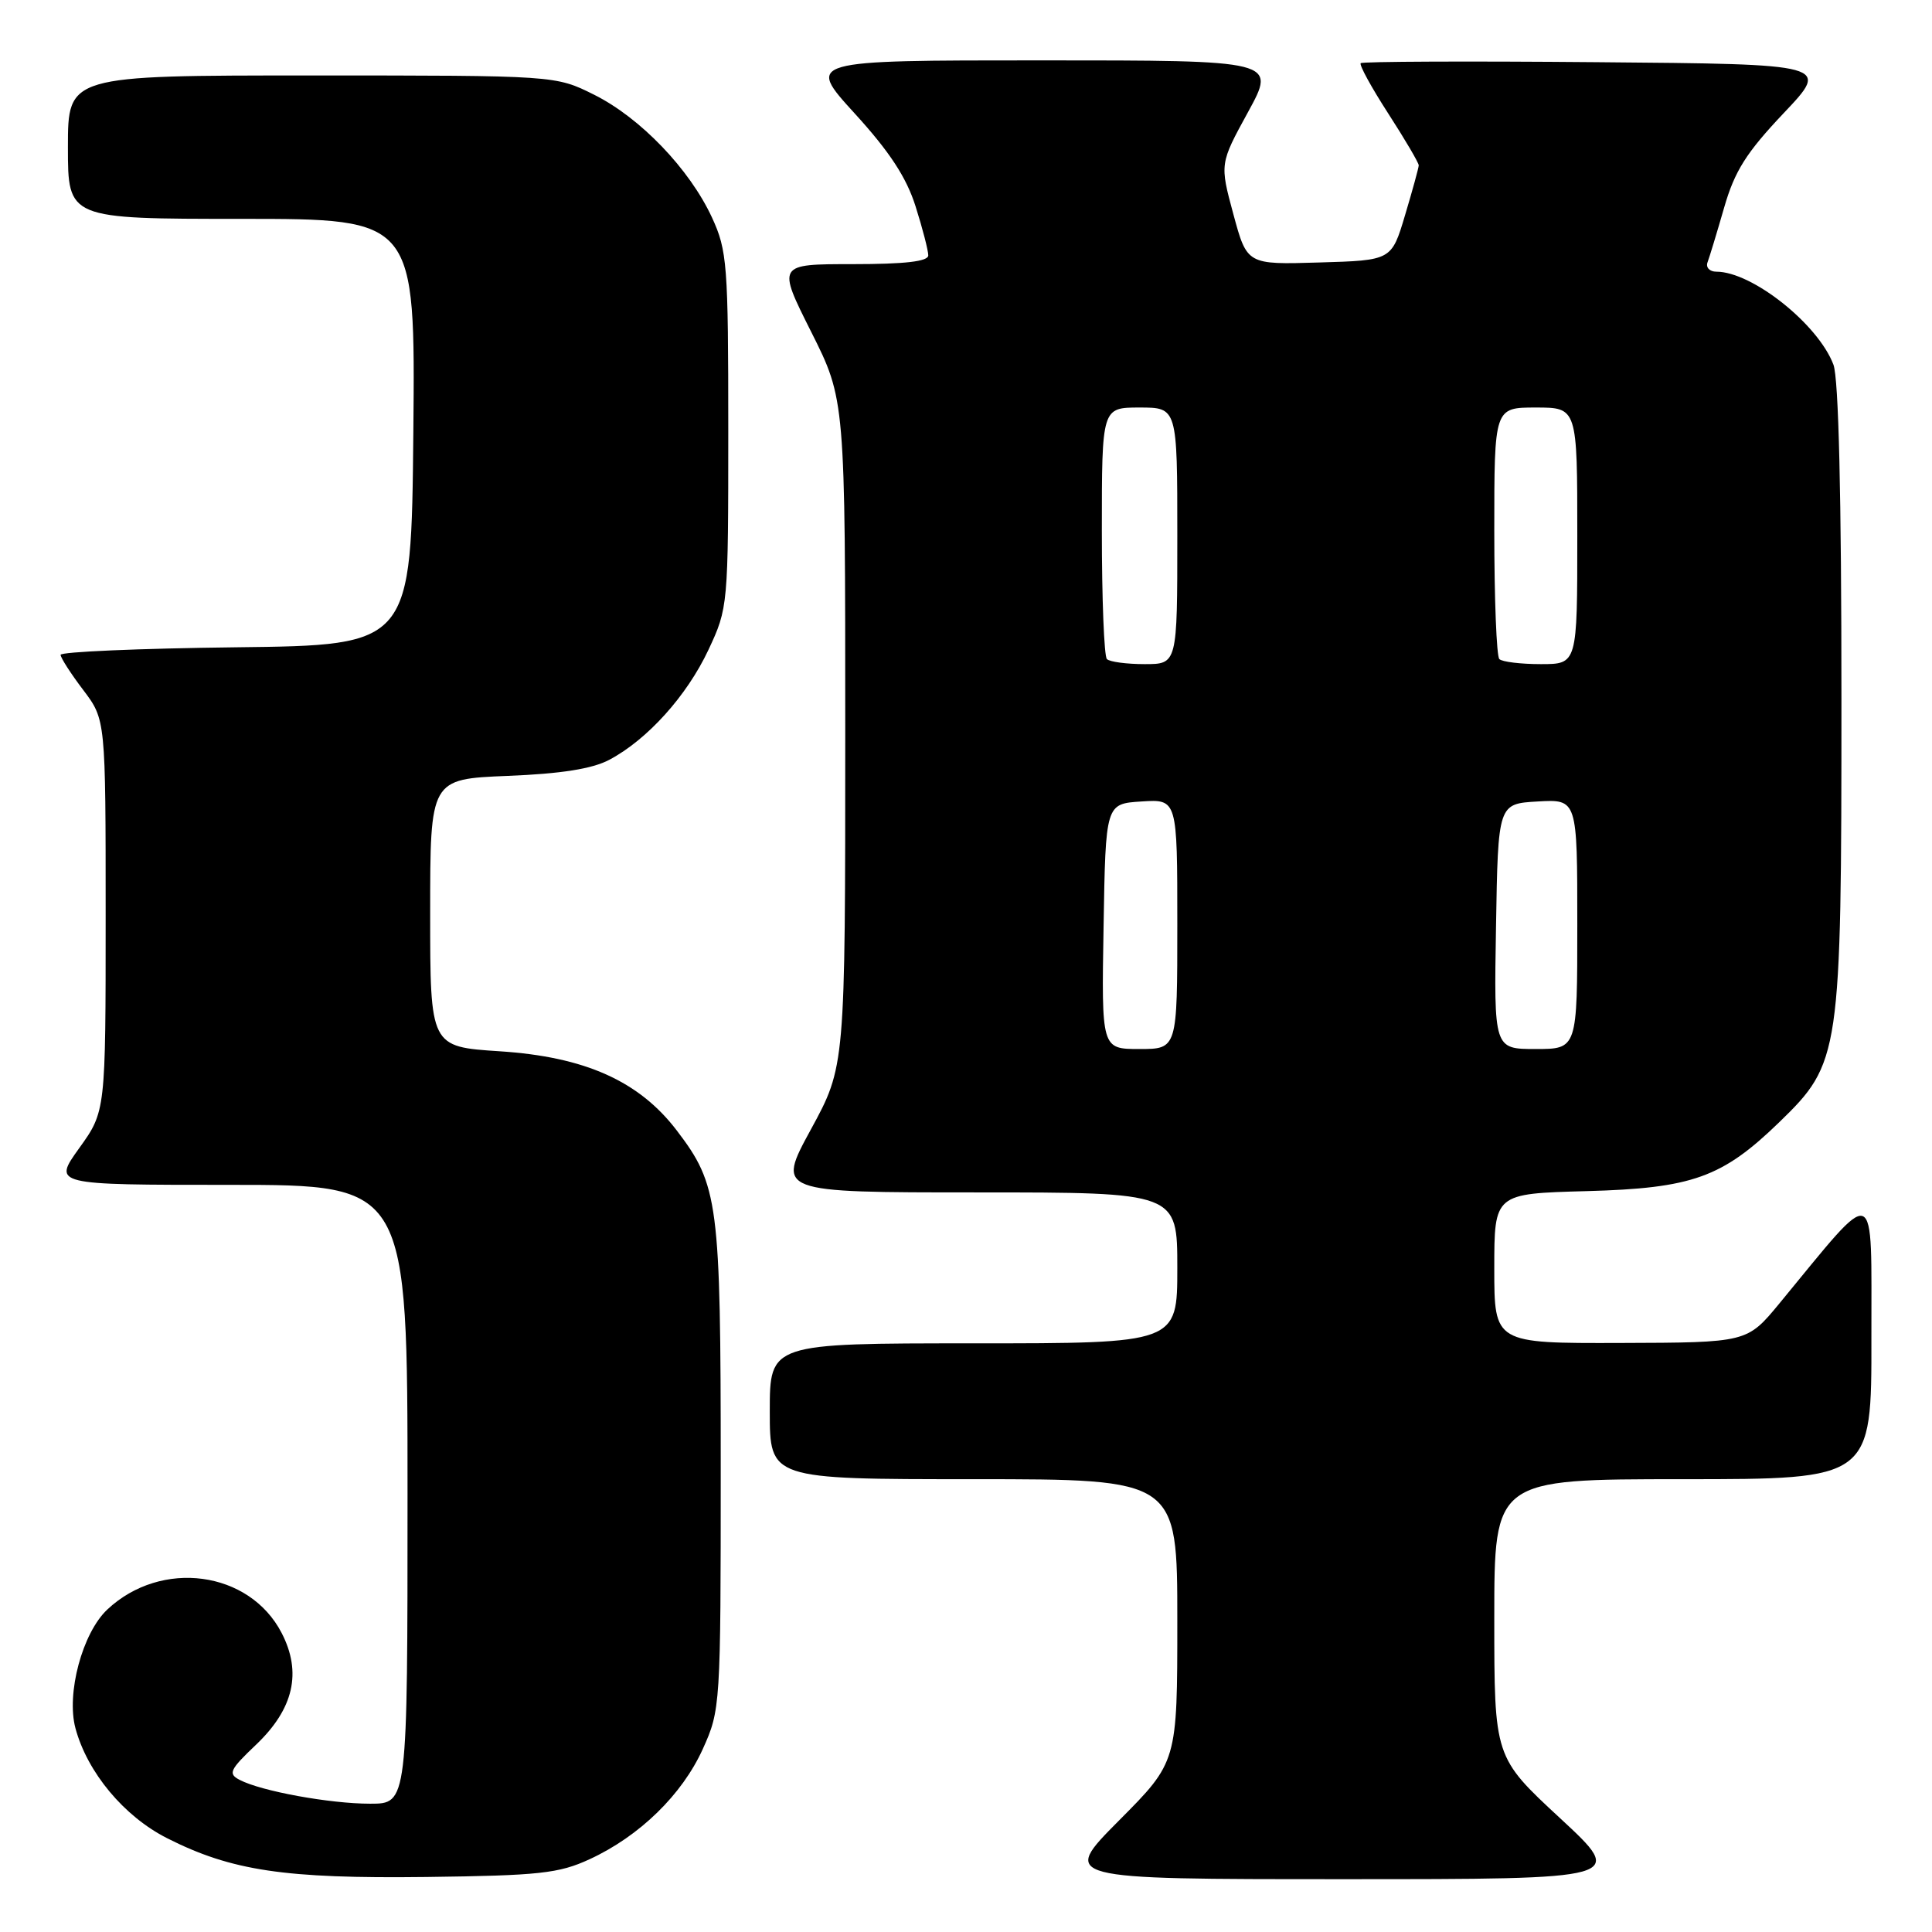 <?xml version="1.0" encoding="UTF-8" standalone="no"?>
<!DOCTYPE svg PUBLIC "-//W3C//DTD SVG 1.1//EN" "http://www.w3.org/Graphics/SVG/1.1/DTD/svg11.dtd" >
<svg xmlns="http://www.w3.org/2000/svg" xmlns:xlink="http://www.w3.org/1999/xlink" version="1.1" viewBox="0 0 256 256">
 <g >
 <path fill="currentColor"
d=" M 78.12 246.36 C 84.74 243.31 90.39 237.80 93.13 231.74 C 95.46 226.58 95.50 226.02 95.50 194.50 C 95.50 159.33 95.20 157.04 89.68 149.80 C 84.68 143.24 77.50 140.03 66.21 139.30 C 57.00 138.70 57.00 138.70 57.00 120.97 C 57.00 103.23 57.00 103.23 67.25 102.81 C 74.35 102.53 78.49 101.87 80.73 100.68 C 85.79 98.00 91.02 92.19 93.88 86.09 C 96.47 80.56 96.50 80.27 96.50 57.00 C 96.50 35.03 96.36 33.20 94.34 28.82 C 91.37 22.40 84.84 15.60 78.72 12.55 C 73.61 10.00 73.61 10.00 41.30 10.00 C 9.00 10.00 9.00 10.00 9.00 19.50 C 9.00 29.00 9.00 29.00 32.02 29.00 C 55.03 29.00 55.03 29.00 54.77 57.25 C 54.50 85.50 54.50 85.50 31.25 85.77 C 18.46 85.92 8.01 86.37 8.03 86.77 C 8.04 87.17 9.39 89.27 11.03 91.43 C 14.00 95.36 14.00 95.36 14.00 121.31 C 14.00 147.26 14.00 147.26 10.50 152.13 C 7.00 157.00 7.00 157.00 30.50 157.00 C 54.00 157.00 54.00 157.00 54.00 198.00 C 54.00 239.00 54.00 239.00 49.05 239.00 C 43.72 239.00 34.60 237.34 31.75 235.84 C 30.19 235.03 30.44 234.50 33.91 231.20 C 38.92 226.44 40.03 221.60 37.31 216.36 C 33.04 208.13 21.38 206.56 14.23 213.26 C 10.92 216.36 8.76 224.40 10.00 229.01 C 11.58 234.86 16.43 240.68 22.14 243.57 C 30.67 247.89 37.71 248.94 56.50 248.71 C 71.46 248.52 74.05 248.24 78.12 246.36 Z  M 206.72 240.92 C 198.00 232.84 198.00 232.84 198.00 214.42 C 198.00 196.00 198.00 196.00 223.00 196.00 C 248.00 196.00 248.00 196.00 247.97 177.25 C 247.94 156.34 248.96 156.72 235.79 172.70 C 231.50 177.90 231.50 177.90 214.75 177.95 C 198.00 178.00 198.00 178.00 198.00 168.08 C 198.00 158.16 198.00 158.16 210.25 157.83 C 224.24 157.45 228.20 156.03 235.76 148.70 C 243.86 140.84 244.00 139.88 244.00 92.53 C 244.00 65.71 243.63 50.14 242.94 48.32 C 240.91 42.95 232.16 36.00 227.43 36.00 C 226.53 36.00 226.00 35.44 226.26 34.75 C 226.52 34.06 227.51 30.80 228.46 27.50 C 229.85 22.67 231.39 20.23 236.34 15.00 C 242.50 8.50 242.50 8.50 211.60 8.24 C 194.60 8.09 180.52 8.15 180.30 8.37 C 180.08 8.59 181.72 11.59 183.95 15.04 C 186.18 18.49 187.99 21.58 187.99 21.91 C 187.98 22.23 187.17 25.20 186.18 28.50 C 184.39 34.50 184.39 34.50 174.81 34.78 C 165.24 35.07 165.24 35.07 163.43 28.39 C 161.62 21.70 161.62 21.70 165.37 14.85 C 169.12 8.00 169.12 8.00 137.98 8.00 C 106.84 8.00 106.84 8.00 113.24 15.02 C 117.87 20.09 120.11 23.51 121.32 27.35 C 122.25 30.28 123.00 33.20 123.00 33.84 C 123.00 34.64 119.93 35.00 112.99 35.00 C 102.98 35.00 102.98 35.00 107.49 43.98 C 112.00 52.96 112.00 52.96 112.00 97.13 C 112.00 141.30 112.00 141.30 107.45 149.65 C 102.90 158.00 102.90 158.00 129.45 158.00 C 156.00 158.00 156.00 158.00 156.00 168.00 C 156.00 178.00 156.00 178.00 129.00 178.00 C 102.00 178.00 102.00 178.00 102.00 187.00 C 102.00 196.00 102.00 196.00 129.00 196.00 C 156.00 196.00 156.00 196.00 156.00 214.73 C 156.00 233.46 156.00 233.46 148.27 241.23 C 140.55 249.00 140.55 249.00 177.99 249.00 C 215.44 249.00 215.44 249.00 206.72 240.92 Z  M 146.23 122.75 C 146.50 106.50 146.50 106.50 151.25 106.20 C 156.00 105.89 156.00 105.89 156.00 122.45 C 156.00 139.00 156.00 139.00 150.98 139.00 C 145.95 139.00 145.95 139.00 146.23 122.75 Z  M 198.23 122.75 C 198.50 106.50 198.50 106.50 203.75 106.20 C 209.00 105.90 209.00 105.90 209.00 122.45 C 209.00 139.00 209.00 139.00 203.48 139.00 C 197.95 139.00 197.95 139.00 198.23 122.75 Z  M 146.67 87.33 C 146.30 86.97 146.00 79.32 146.00 70.33 C 146.00 54.00 146.00 54.00 151.00 54.00 C 156.00 54.00 156.00 54.00 156.00 71.00 C 156.00 88.00 156.00 88.00 151.67 88.00 C 149.28 88.00 147.03 87.70 146.67 87.33 Z  M 198.67 87.33 C 198.30 86.97 198.00 79.32 198.00 70.33 C 198.00 54.00 198.00 54.00 203.50 54.00 C 209.00 54.00 209.00 54.00 209.00 71.00 C 209.00 88.00 209.00 88.00 204.17 88.00 C 201.51 88.00 199.03 87.70 198.67 87.33 Z "/>
</g>
</svg>